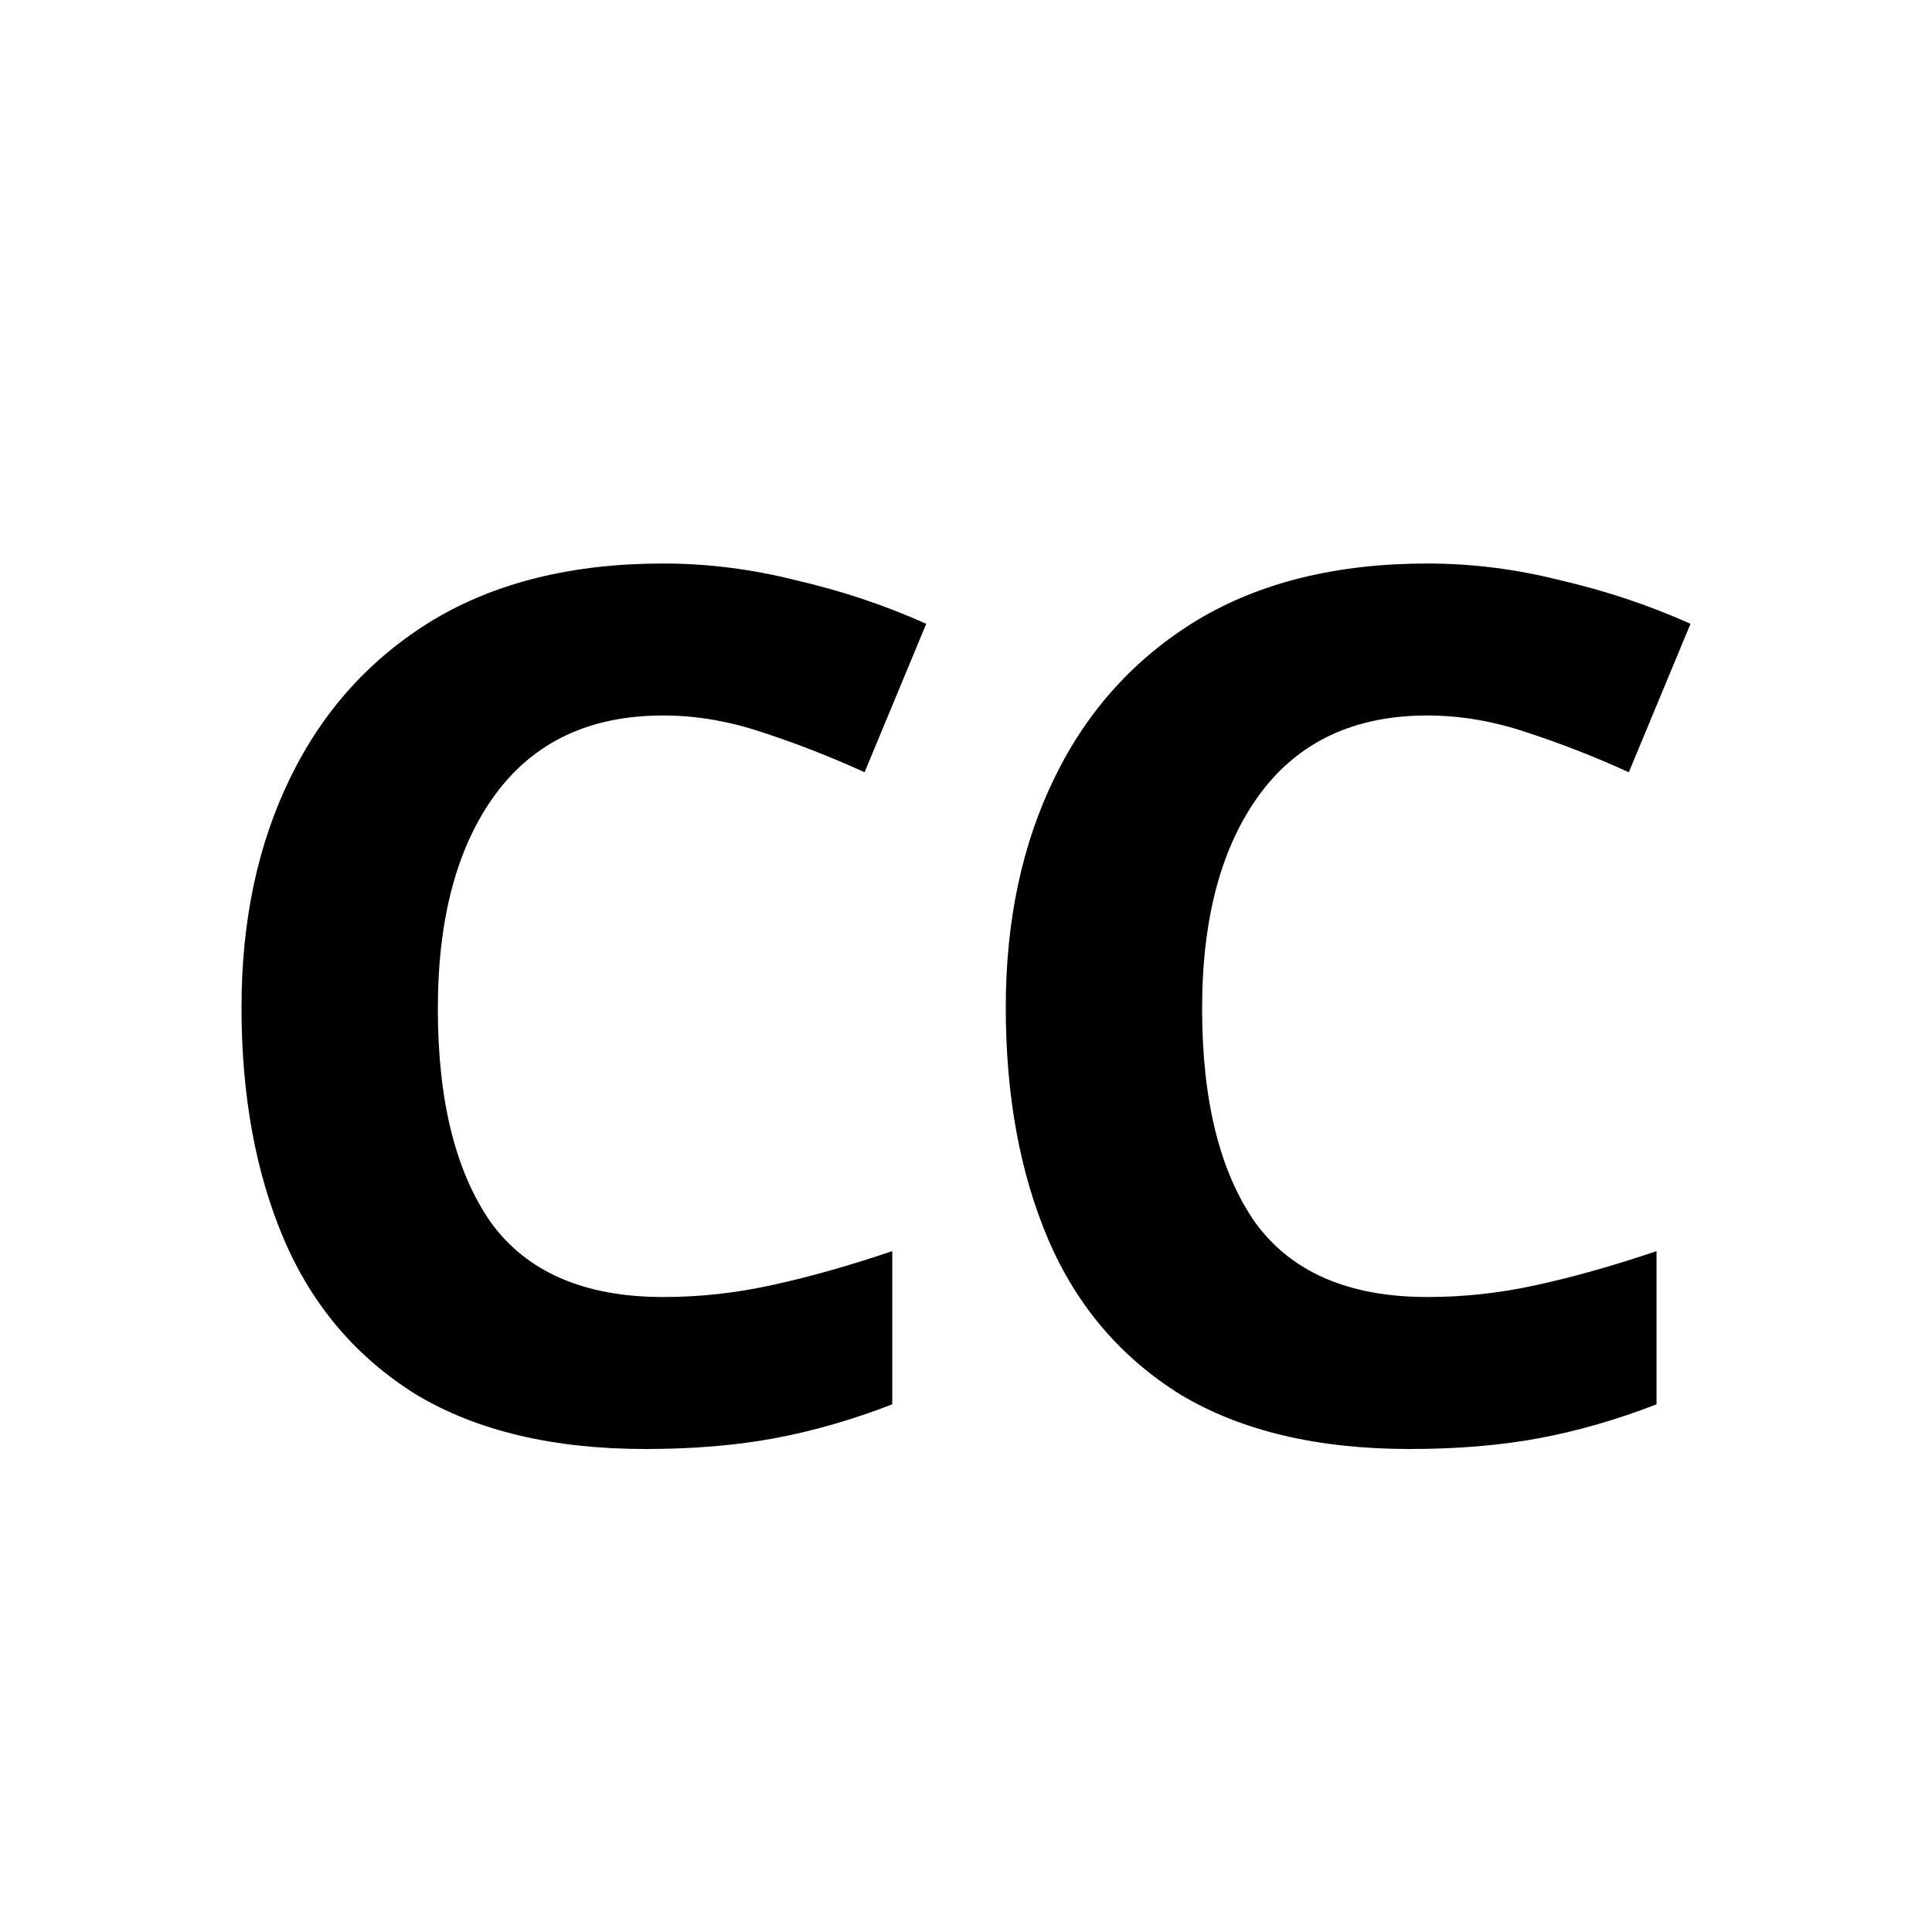 <svg width="24" height="24" viewBox="0 0 24 24">
	<path d="M8.238 8.888C7.331 8.888 6.638 9.213 6.158 9.862C5.679 10.512 5.439 11.401 5.439 12.53C5.439 13.669 5.658 14.553 6.096 15.183C6.544 15.802 7.258 16.112 8.238 16.112C8.697 16.112 9.15 16.062 9.598 15.962C10.057 15.862 10.552 15.722 11.084 15.542V17.445C10.594 17.635 10.109 17.775 9.63 17.865C9.15 17.955 8.613 18 8.019 18C6.873 18 5.924 17.775 5.173 17.326C4.433 16.866 3.886 16.227 3.532 15.407C3.177 14.578 3 13.614 3 12.515C3 11.436 3.203 10.482 3.61 9.653C4.016 8.823 4.605 8.174 5.377 7.704C6.158 7.235 7.112 7 8.238 7C8.791 7 9.343 7.07 9.895 7.21C10.458 7.34 10.995 7.52 11.506 7.749L10.74 9.593C10.323 9.403 9.901 9.238 9.473 9.098C9.056 8.958 8.645 8.888 8.238 8.888Z" fill="currentcolor"/>
	<path d="M17.732 8.888C16.825 8.888 16.132 9.213 15.652 9.862C15.173 10.512 14.933 11.401 14.933 12.53C14.933 13.669 15.152 14.553 15.59 15.183C16.038 15.802 16.752 16.112 17.732 16.112C18.191 16.112 18.644 16.062 19.092 15.962C19.551 15.862 20.046 15.722 20.578 15.542V17.445C20.088 17.635 19.603 17.775 19.124 17.865C18.644 17.955 18.107 18 17.513 18C16.366 18 15.418 17.775 14.667 17.326C13.927 16.866 13.38 16.227 13.026 15.407C12.671 14.578 12.494 13.614 12.494 12.515C12.494 11.436 12.697 10.482 13.104 9.653C13.51 8.823 14.099 8.174 14.871 7.704C15.652 7.235 16.606 7 17.732 7C18.285 7 18.837 7.07 19.39 7.21C19.952 7.34 20.489 7.52 21 7.749L20.234 9.593C19.817 9.403 19.395 9.238 18.967 9.098C18.55 8.958 18.139 8.888 17.732 8.888Z" fill="currentcolor"/>
</svg>
	